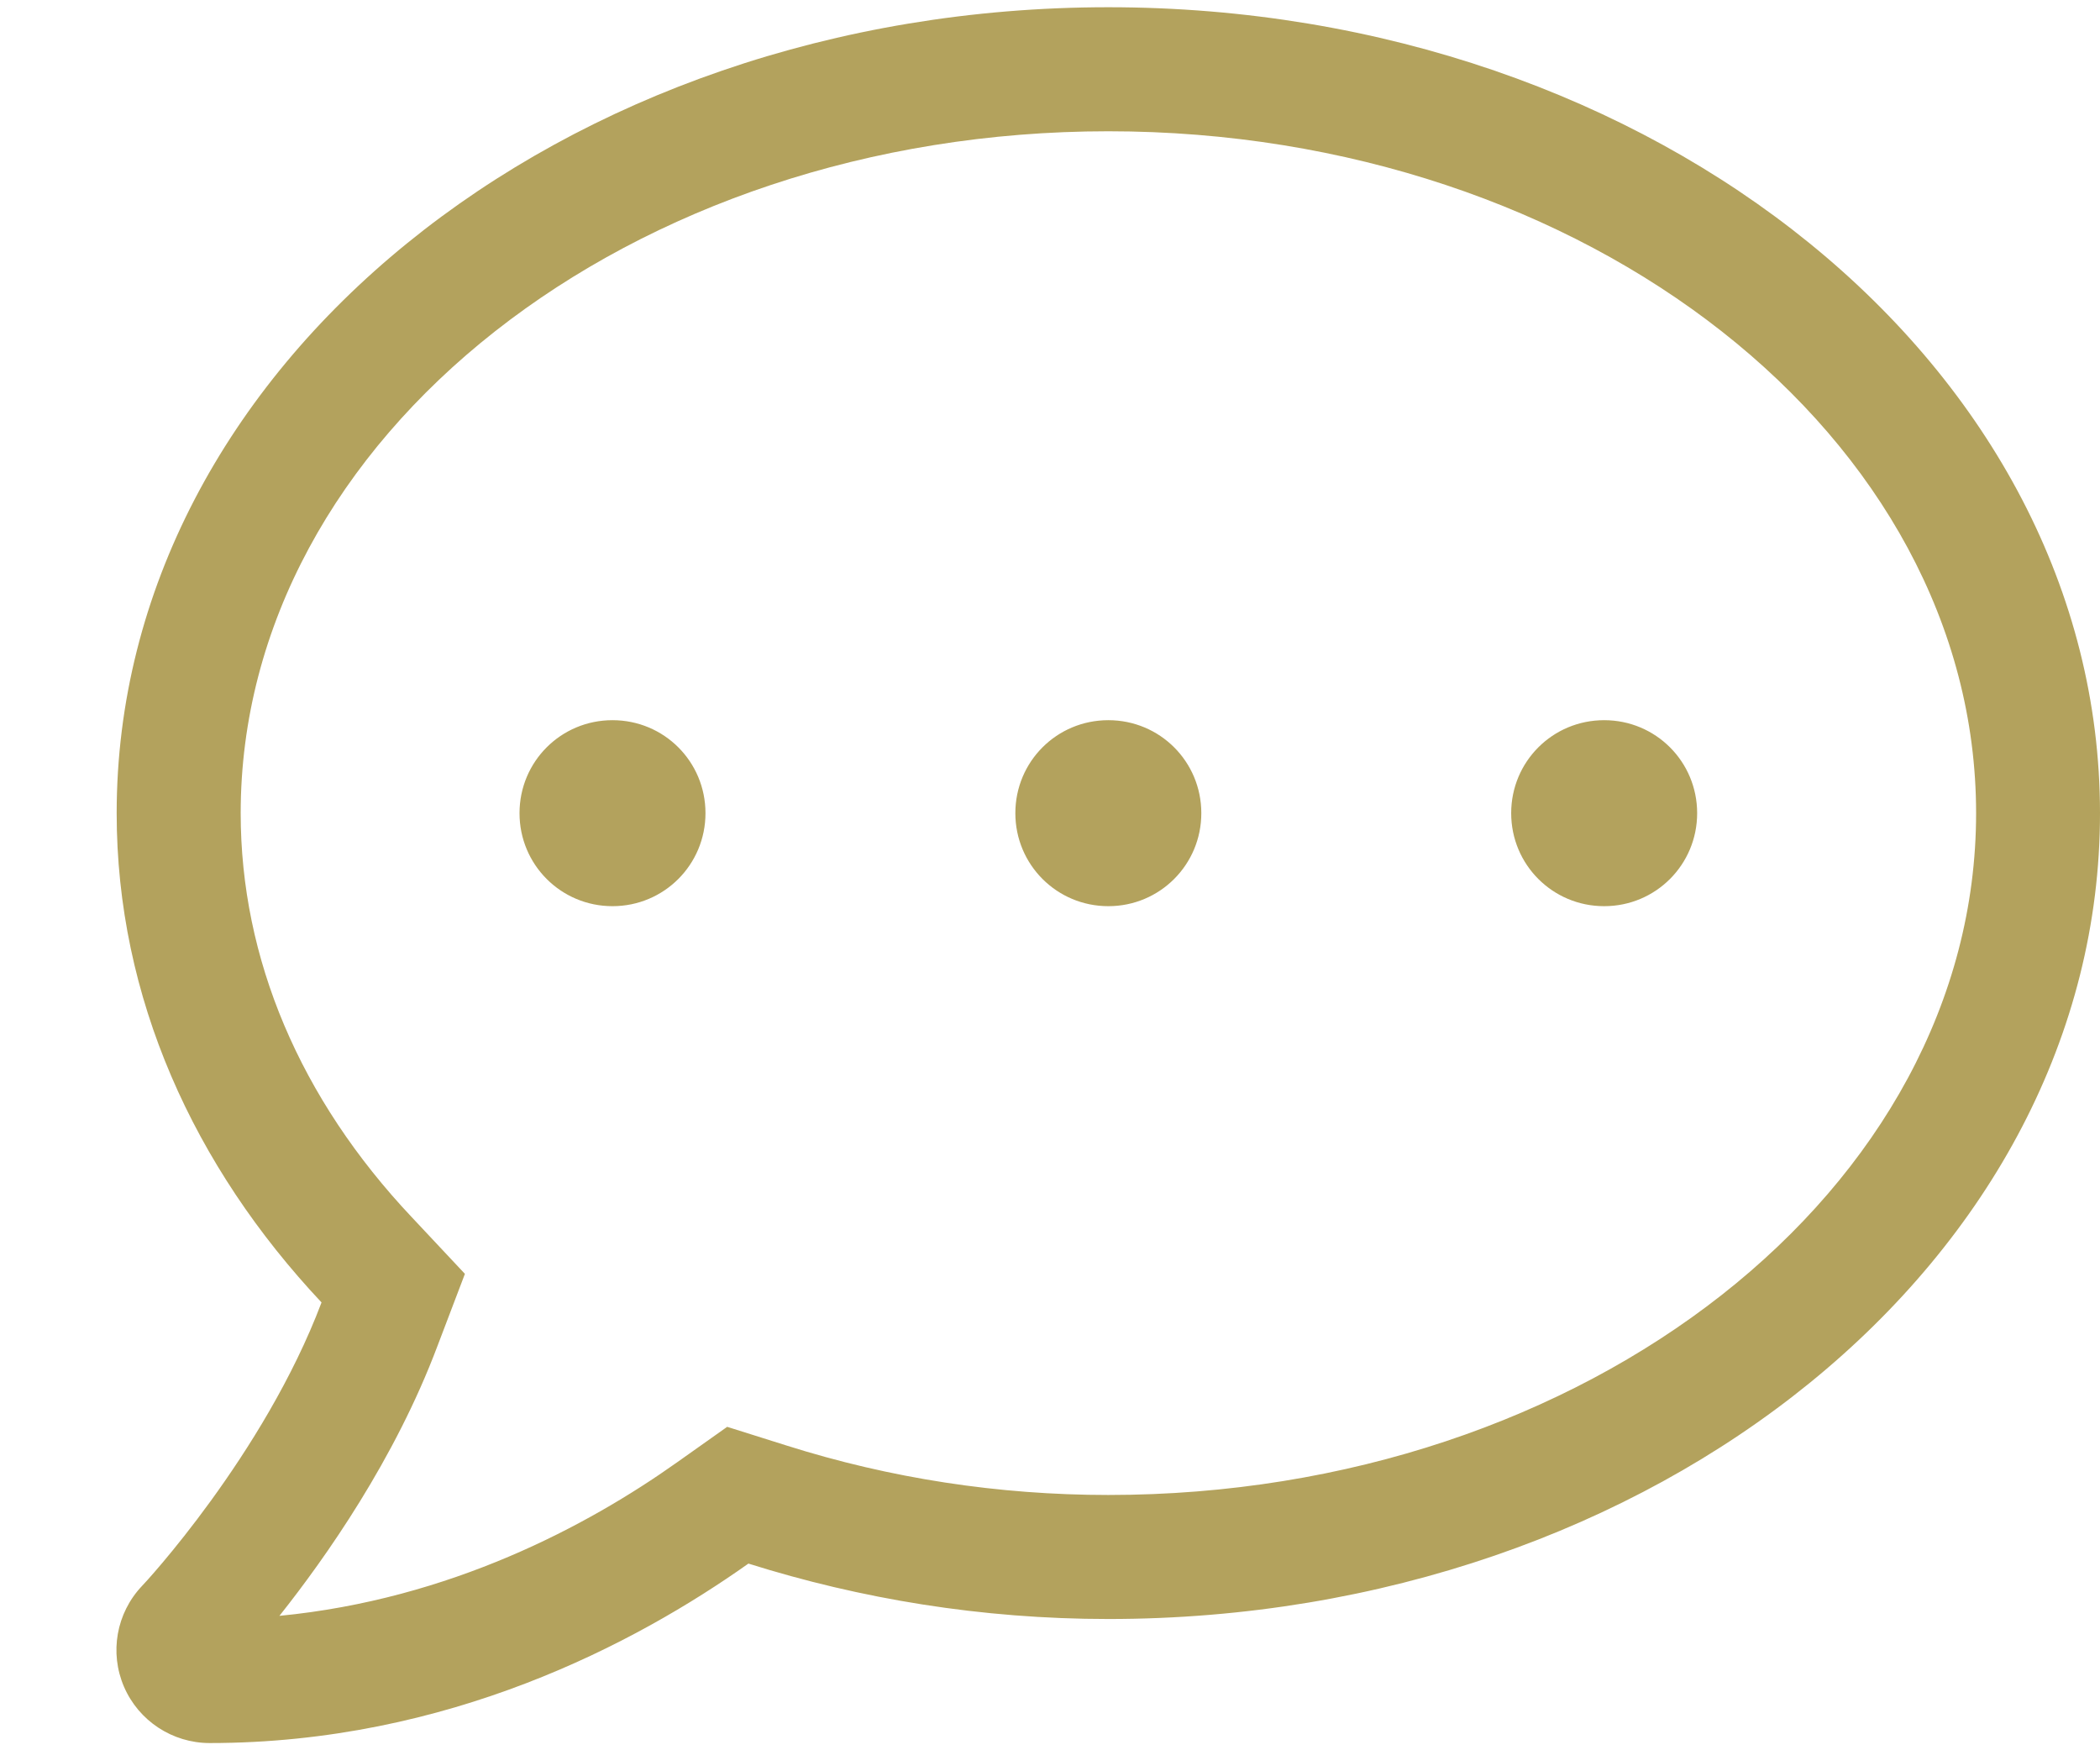 <svg width="18" height="15" viewBox="0 0 18 15" fill="none" xmlns="http://www.w3.org/2000/svg">
<path d="M5.25 6.172C4.808 6.172 4.453 6.527 4.453 6.969C4.453 7.41 4.808 7.766 5.25 7.766C5.692 7.766 6.047 7.41 6.047 6.969C6.047 6.527 5.692 6.172 5.25 6.172ZM9.5 6.172C9.058 6.172 8.703 6.527 8.703 6.969C8.703 7.41 9.058 7.766 9.5 7.766C9.942 7.766 10.297 7.41 10.297 6.969C10.297 6.527 9.942 6.172 9.5 6.172ZM13.75 6.172C13.308 6.172 12.953 6.527 12.953 6.969C12.953 7.41 13.308 7.766 13.75 7.766C14.192 7.766 14.547 7.41 14.547 6.969C14.547 6.527 14.192 6.172 13.75 6.172ZM9.5 0.062C4.805 0.062 1 3.154 1 6.969C1 8.549 1.661 9.997 2.756 11.162C2.262 12.47 1.232 13.579 1.216 13.593C0.997 13.825 0.937 14.164 1.063 14.456C1.189 14.748 1.478 14.938 1.797 14.938C3.839 14.938 5.449 14.084 6.415 13.4C7.375 13.702 8.411 13.875 9.5 13.875C14.195 13.875 18 10.784 18 6.969C18 3.154 14.195 0.062 9.5 0.062ZM9.5 12.812C8.56 12.812 7.631 12.67 6.738 12.387L6.233 12.228L5.801 12.534C5.038 13.075 3.859 13.706 2.395 13.848C2.793 13.347 3.384 12.507 3.749 11.537L3.985 10.917L3.53 10.432C2.571 9.416 2.063 8.217 2.063 6.969C2.063 3.748 5.399 1.125 9.5 1.125C13.601 1.125 16.938 3.748 16.938 6.969C16.938 10.19 13.601 12.812 9.5 12.812Z" fill="#B3A25D"/>
</svg>
